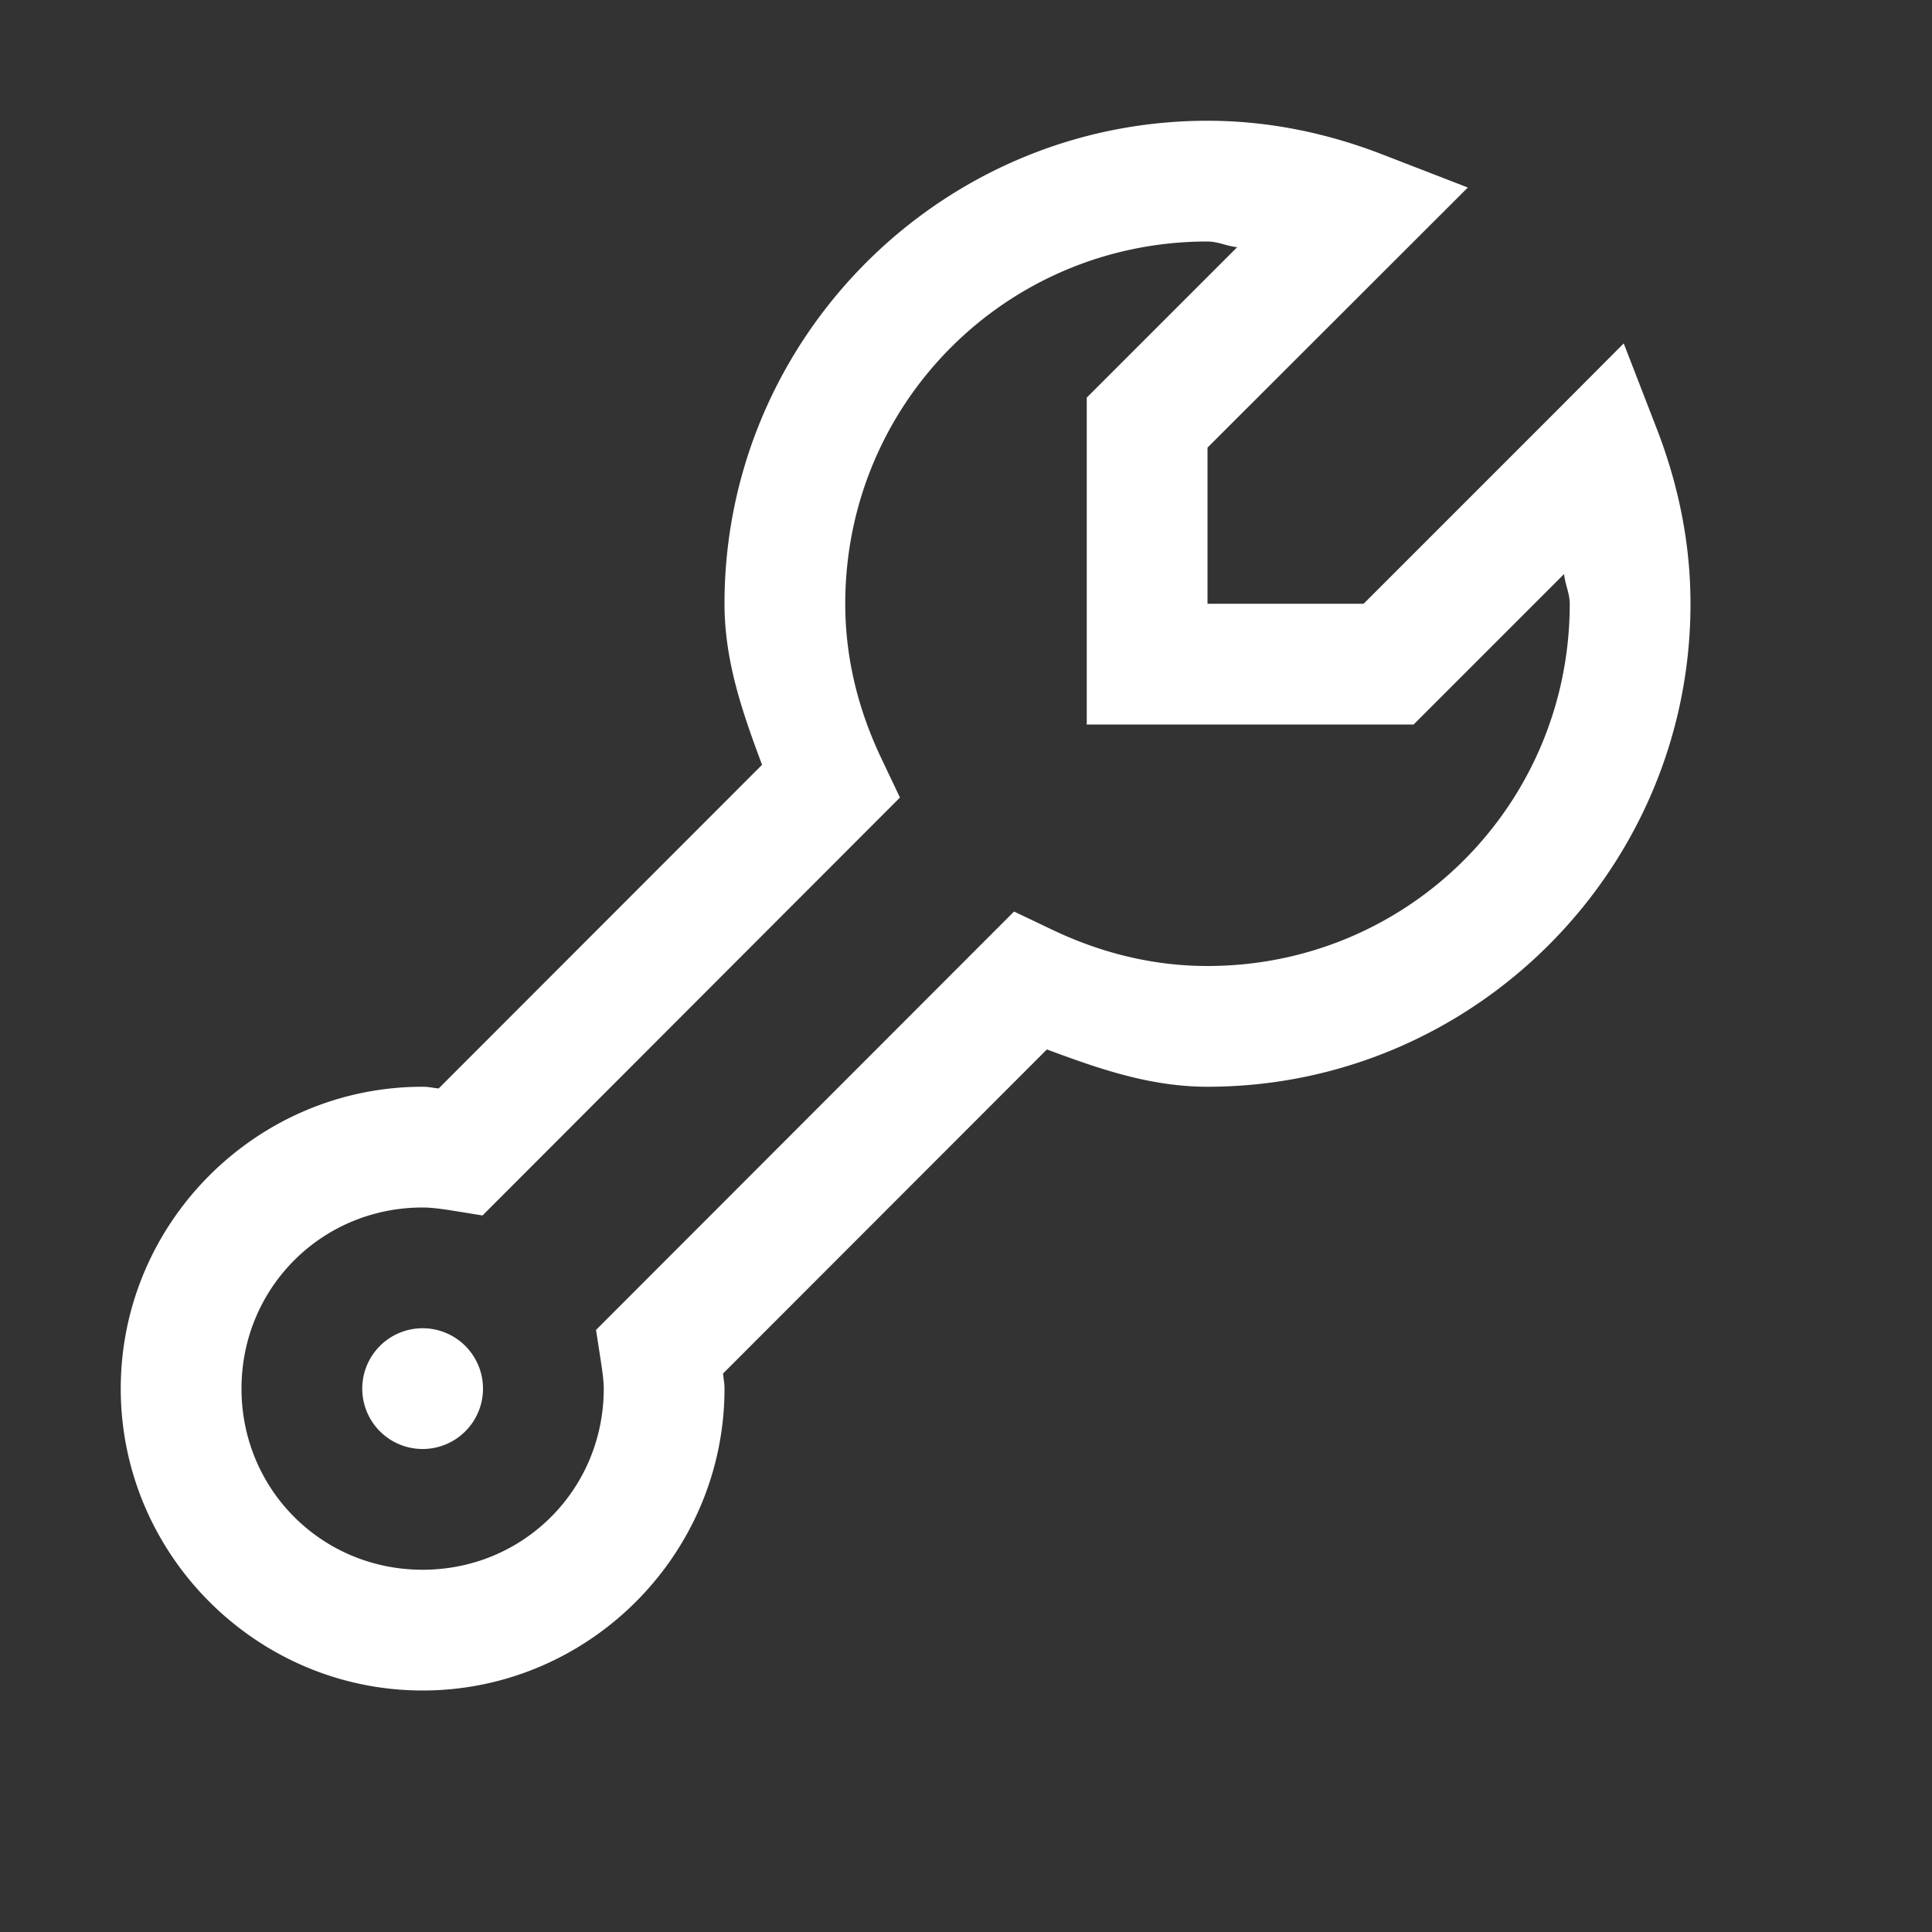 <?xml version="1.0" encoding="utf-8"?>
<svg xmlns="http://www.w3.org/2000/svg" viewBox="0 0 16 16" fill="#ffffff"><rect x="0" y="0" width="16" height="16" fill="#333333" stroke="none"/><path d="M 10 1 C 7.797 1 6 2.797 6 5 C 6 5.482 6.154 5.912 6.311 6.334 L 3.633 9.014 C 3.586 9.01 3.552 9 3.5 9 C 2.125 9 1 10.125 1 11.5 C 1 12.875 2.125 14 3.5 14 C 4.875 14 6 12.875 6 11.5 C 6 11.451 5.992 11.42 5.988 11.375 L 8.67 8.691 C 9.09 8.847 9.519 9 10 9 C 12.203 9 14 7.203 14 5 C 14 4.487 13.895 4.004 13.725 3.562 L 13.447 2.844 L 12.904 3.389 L 11.293 5 L 10 5 L 10 3.707 L 12.156 1.553 L 11.438 1.275 C 10.996 1.105 10.513 1 10 1 z M 10 2 C 10.086 2 10.162 2.039 10.246 2.047 L 9 3.293 L 9 6 L 11.707 6 L 12.953 4.754 C 12.961 4.838 13 4.914 13 5 C 13 6.663 11.663 8 10 8 C 9.544 8 9.114 7.89 8.717 7.701 L 8.398 7.549 L 4.936 11.014 L 4.975 11.266 C 4.99 11.364 5 11.44 5 11.5 C 5 12.335 4.335 13 3.5 13 C 2.665 13 2 12.335 2 11.5 C 2 10.665 2.665 10 3.5 10 C 3.565 10 3.642 10.009 3.742 10.025 L 3.996 10.066 L 7.453 6.605 L 7.301 6.285 C 7.111 5.887 7 5.457 7 5 C 7 3.337 8.337 2 10 2 z M 3.5 11 A 0.5 0.5 0 0 0 3 11.5 A 0.5 0.5 0 0 0 3.5 12 A 0.5 0.5 0 0 0 4 11.5 A 0.5 0.5 0 0 0 3.5 11 z" fill="#ffffff"/></svg>
